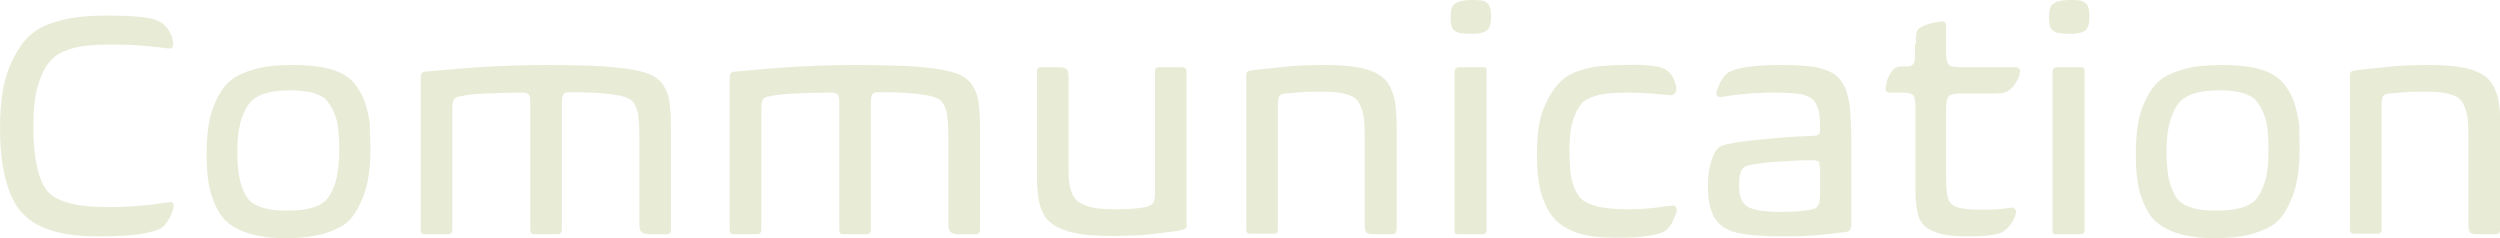 <?xml version="1.0" encoding="utf-8"?>
<!-- Generator: Adobe Illustrator 24.0.2, SVG Export Plug-In . SVG Version: 6.00 Build 0)  -->
<svg version="1.1"
	 id="Layer_1" xmlns:krita="http://krita.org/namespaces/svg/krita" xmlns:sodipodi="http://sodipodi.sourceforge.net/DTD/sodipodi-0.dtd"
	 xmlns="http://www.w3.org/2000/svg" xmlns:xlink="http://www.w3.org/1999/xlink" x="0px" y="0px" viewBox="0 0 561.5 53.5"
	 style="enable-background:new 0 0 561.5 53.5;" xml:space="preserve">
<style type="text/css">
	.st0{enable-background:new    ;}
	.st1{fill:#E8ECD7;}
</style>
<g class="st0">
	<path class="st1" d="M7.5,28.4c0,4.2,0.4,7.6,1.1,10.2c0.7,2.6,1.8,4.4,3.1,5.3c1.1,0.8,2.7,1.5,4.7,1.9c2,0.5,4.8,0.7,8.2,0.7
		c1.4,0,2.8,0,4.1-0.1c1.3-0.1,2.6-0.2,3.8-0.3c1.2-0.1,2.3-0.2,3.2-0.4c1-0.1,1.8-0.2,2.4-0.3c0.6-0.1,0.9,0.2,0.9,0.9
		c-0.1,0.8-0.4,1.8-1,2.8c-0.6,1.1-1.3,1.9-2.1,2.3c-0.8,0.4-2.3,0.8-4.5,1.2c-2.2,0.3-5.2,0.5-9.1,0.5c-4.2,0-7.6-0.4-10.3-1.2
		c-2.6-0.8-4.6-1.8-6-3.1c-0.8-0.7-1.6-1.5-2.3-2.6c-0.7-1.1-1.3-2.4-1.9-4.1c-0.5-1.6-1-3.5-1.3-5.7C0.2,34.4,0,31.8,0,28.9
		c0-5.9,0.7-10.5,2.1-13.8c1.4-3.4,3-5.8,4.9-7.4C7.7,7.1,8.6,6.5,9.6,6c1-0.5,2.2-0.9,3.6-1.3c1.4-0.4,2.9-0.7,4.7-0.9
		c1.8-0.2,3.8-0.3,6.1-0.3c3.1,0,5.6,0.1,7.6,0.3c2,0.2,3.5,0.6,4.3,1.1c0.5,0.2,0.9,0.6,1.3,1c0.4,0.4,0.7,0.9,0.9,1.3
		c0.3,0.5,0.5,0.9,0.6,1.4c0.1,0.5,0.2,0.9,0.2,1.2c0,0.3-0.1,0.5-0.2,0.8s-0.4,0.3-0.8,0.3c-1.5-0.2-3.3-0.4-5.4-0.6
		c-2.1-0.2-4.7-0.3-7.8-0.3c-3.6,0-6.3,0.3-8.2,0.8c-1.9,0.5-3.4,1.2-4.5,2.2c-1.3,1.1-2.4,2.9-3.2,5.4C7.9,20.8,7.5,24.1,7.5,28.4z
		"/>
	<path class="st1" d="M83.2,33.3c0,4.4-0.5,8-1.6,10.8c-1.1,2.8-2.3,4.7-3.7,5.9c-1.2,1-3,1.8-5.2,2.5c-2.2,0.6-5.1,1-8.5,1
		c-3.4,0-6.2-0.4-8.4-1.1c-2.2-0.7-3.9-1.7-5.1-2.8c-1.2-1.2-2.2-2.9-3-5.2c-0.9-2.3-1.3-5.6-1.3-9.9c0-4.4,0.5-8,1.6-10.7
		c1.1-2.7,2.4-4.7,4-5.9c1.3-1,3.1-1.8,5.3-2.4c2.2-0.6,5-0.9,8.3-0.9c3.5,0,6.3,0.3,8.5,0.9c2.2,0.6,3.8,1.5,5,2.7
		c0.6,0.6,1.1,1.3,1.6,2.1c0.5,0.8,1,1.8,1.4,3.1c0.4,1.2,0.7,2.7,1,4.4C83,29.2,83.2,31.1,83.2,33.3z M76.2,33.7
		c0-3.1-0.2-5.5-0.7-7.1c-0.5-1.6-1.2-2.9-2-3.9c-1.3-1.6-4.1-2.4-8.3-2.4c-2.2,0-4,0.2-5.4,0.6c-1.4,0.4-2.5,1-3.2,1.7
		c-0.9,0.8-1.6,2.1-2.3,3.9c-0.6,1.8-1,4.3-1,7.5c0,2.7,0.2,5,0.7,6.9c0.5,1.8,1.2,3.2,2,4.1c0.8,0.8,2,1.4,3.5,1.8
		c1.5,0.4,3.1,0.5,4.9,0.5c3.9,0,6.7-0.6,8.3-1.9c1-0.7,1.8-2.1,2.5-4C75.8,39.6,76.2,37,76.2,33.7z"/>
	<path class="st1" d="M123.3,14.6c4,0,7.4,0.1,10.2,0.2c2.8,0.1,5.2,0.4,7.1,0.6c1.9,0.3,3.4,0.6,4.6,1c1.2,0.4,2,0.9,2.7,1.5
		c0.6,0.5,1.1,1.1,1.4,1.8c0.4,0.6,0.7,1.4,0.9,2.3c0.2,0.9,0.3,1.9,0.4,3.2c0.1,1.2,0.1,2.7,0.1,4.4v22c0,0.7-0.3,1-0.9,1h-3.9
		c-0.9,0-1.5-0.2-1.8-0.5c-0.4-0.3-0.5-1-0.5-2.2V31.3c0-2.5-0.1-4.4-0.3-5.7c-0.2-1.2-0.7-2.2-1.3-2.9c-0.7-0.7-2.1-1.2-4.4-1.5
		c-2.3-0.3-5.6-0.5-9.8-0.5c-0.7,0-1.2,0.2-1.3,0.6c-0.2,0.4-0.3,0.9-0.3,1.7v28.5c0,0.7-0.3,1.1-0.9,1.1h-5.5
		c-0.5,0-0.7-0.4-0.7-1.1V23c0-0.8-0.1-1.4-0.3-1.7c-0.2-0.3-0.7-0.5-1.5-0.5c-3,0-5.7,0.1-8.1,0.2c-2.4,0.1-4.3,0.3-5.6,0.6
		c-0.8,0.1-1.3,0.3-1.6,0.6c-0.2,0.3-0.4,1-0.4,2.1v27.2c0,0.7-0.3,1.1-0.9,1.1h-5.4c-0.5,0-0.8-0.3-0.8-1V17.1c0-0.5,0.3-0.9,0.9-1
		c3.5-0.3,7.5-0.7,12.1-1C112.1,14.8,117.4,14.6,123.3,14.6z"/>
	<path class="st1" d="M192.7,14.6c4,0,7.4,0.1,10.2,0.2c2.8,0.1,5.2,0.4,7.1,0.6c1.9,0.3,3.4,0.6,4.6,1c1.2,0.4,2,0.9,2.7,1.5
		c0.6,0.5,1.1,1.1,1.4,1.8c0.4,0.6,0.7,1.4,0.9,2.3c0.2,0.9,0.3,1.9,0.4,3.2c0.1,1.2,0.1,2.7,0.1,4.4v22c0,0.7-0.3,1-0.9,1h-3.9
		c-0.9,0-1.5-0.2-1.8-0.5c-0.4-0.3-0.5-1-0.5-2.2V31.3c0-2.5-0.1-4.4-0.3-5.7c-0.2-1.2-0.7-2.2-1.3-2.9c-0.7-0.7-2.1-1.2-4.4-1.5
		c-2.3-0.3-5.6-0.5-9.8-0.5c-0.7,0-1.2,0.2-1.3,0.6c-0.2,0.4-0.3,0.9-0.3,1.7v28.5c0,0.7-0.3,1.1-0.9,1.1h-5.5
		c-0.5,0-0.7-0.4-0.7-1.1V23c0-0.8-0.1-1.4-0.3-1.7c-0.2-0.3-0.7-0.5-1.5-0.5c-3,0-5.7,0.1-8.1,0.2c-2.4,0.1-4.3,0.3-5.6,0.6
		c-0.8,0.1-1.3,0.3-1.6,0.6c-0.2,0.3-0.4,1-0.4,2.1v27.2c0,0.7-0.3,1.1-0.9,1.1h-5.4c-0.5,0-0.8-0.3-0.8-1V17.1c0-0.5,0.3-0.9,0.9-1
		c3.5-0.3,7.5-0.7,12.1-1C181.4,14.8,186.7,14.6,192.7,14.6z"/>
	<path class="st1" d="M266.6,50.5c0,0.6-0.3,0.9-1,1.1c-0.8,0.2-1.8,0.4-3,0.5c-1.2,0.2-2.5,0.3-3.9,0.5c-1.4,0.1-2.9,0.3-4.4,0.3
		c-1.5,0.1-3.1,0.1-4.6,0.1c-4,0-7.1-0.3-9.3-0.9c-2.2-0.6-3.9-1.5-5-2.6c-0.5-0.5-0.9-1.1-1.2-1.8c-0.3-0.6-0.6-1.4-0.8-2.3
		c-0.2-0.9-0.3-1.9-0.4-3c-0.1-1.1-0.1-2.5-0.1-4V16c0-0.6,0.3-0.9,0.8-0.9h4.1c0.9,0,1.5,0.2,1.8,0.5c0.3,0.3,0.4,0.9,0.4,1.7v20.4
		c0,2,0.1,3.6,0.4,4.6c0.3,1.1,0.7,1.9,1.2,2.5c0.7,0.7,1.7,1.2,3,1.6c1.3,0.4,3.2,0.6,5.5,0.6c1.4,0,2.7,0,4-0.1
		c1.3-0.1,2.3-0.2,3.1-0.4c0.8-0.1,1.4-0.4,1.7-0.8c0.3-0.4,0.5-1.1,0.5-2.1V16c0-0.6,0.3-0.9,0.9-0.9h5.2c0.7,0,1,0.4,1,1.1V50.5z"
		/>
	<path class="st1" d="M313.6,51.7c0,0.6-0.3,0.9-0.9,0.9h-4.4c-0.8,0-1.3-0.2-1.5-0.5c-0.2-0.3-0.3-0.9-0.3-1.7V30.4
		c0-2.3-0.1-4-0.4-5.1c-0.3-1.1-0.7-2-1.2-2.7c-0.6-0.7-1.5-1.2-2.7-1.5c-1.2-0.3-2.8-0.5-5-0.5c-1.9,0-3.5,0-4.8,0.1
		c-1.3,0.1-2.5,0.2-3.6,0.3c-0.8,0.1-1.3,0.3-1.5,0.6c-0.2,0.3-0.3,1.1-0.3,2.2v27.7c0,0.7-0.3,1-0.9,1h-5.3c-0.6,0-0.9-0.3-0.9-1
		V16.8c0-0.5,0.3-0.9,1-1c2-0.2,4.5-0.5,7.5-0.8s6-0.4,9.2-0.4c3.8,0,6.7,0.3,8.7,0.8c2,0.5,3.6,1.3,4.7,2.4c1,1,1.6,2.3,2.1,4
		c0.4,1.6,0.6,4,0.6,7.1V51.7z"/>
	<path class="st1" d="M334.9,3.7c0,1.6-0.3,2.7-1,3.2c-0.5,0.3-1.1,0.5-1.8,0.6c-0.7,0.1-1.3,0.1-1.8,0.1c-1.8,0-3-0.2-3.6-0.7
		c-0.6-0.4-0.9-1.4-0.9-2.9c0-1.7,0.3-2.8,1-3.2c0.4-0.3,0.9-0.5,1.5-0.6c0.6-0.1,1.3-0.2,2.2-0.2s1.5,0,2.2,0.1
		c0.6,0.1,1.1,0.3,1.3,0.6c0.3,0.2,0.6,0.6,0.7,1.2C334.9,2.4,334.9,3,334.9,3.7z M333.9,51.6c0,0.7-0.3,1-0.9,1h-5.5
		c-0.4,0-0.6-0.1-0.7-0.2c-0.1-0.1-0.1-0.4-0.1-0.8V16.1c0-0.7,0.4-1,1.1-1h5.3c0.4,0,0.6,0.1,0.7,0.2c0.1,0.1,0.1,0.4,0.1,0.8V51.6
		z"/>
	<path class="st1" d="M374.2,15.7c0.7,0.4,1.3,1.1,1.7,2c0.4,0.9,0.6,1.7,0.6,2.4c0,0.4-0.2,0.7-0.5,1c-0.3,0.3-0.6,0.3-0.8,0.3
		c-1.2-0.1-2.7-0.3-4.2-0.4c-1.6-0.1-3.4-0.2-5.4-0.2c-2.7,0-4.9,0.2-6.4,0.5c-1.6,0.4-2.7,0.9-3.5,1.5c-0.9,0.8-1.7,2.1-2.3,3.9
		c-0.6,1.8-0.9,4.1-0.9,7c0,3.3,0.2,5.8,0.7,7.4s1.2,2.9,2.1,3.7c1.7,1.4,5,2.2,9.9,2.2c2.4,0,4.5-0.1,6.1-0.3
		c1.6-0.2,3-0.4,4.2-0.5c0.2-0.1,0.5-0.1,0.7,0.1s0.4,0.4,0.4,0.8s-0.1,0.7-0.3,1.2c-0.2,0.5-0.4,0.9-0.6,1.4
		c-0.2,0.5-0.5,0.9-0.9,1.4c-0.3,0.4-0.7,0.7-1,0.9c-0.7,0.4-1.9,0.7-3.8,1c-1.8,0.3-4.1,0.4-6.9,0.4c-3.5,0-6.2-0.3-8.2-0.9
		c-2-0.6-3.7-1.5-5-2.6c-1.4-1.2-2.5-3-3.4-5.4s-1.3-5.8-1.3-10.2c0-4.2,0.5-7.6,1.6-10.2c1.1-2.6,2.4-4.6,3.9-6
		c1.2-1.1,3-2,5.2-2.6c2.2-0.6,5.1-0.9,8.7-0.9C369.7,14.4,372.9,14.8,374.2,15.7z"/>
	<path class="st1" d="M415.7,51c0,0.6-0.4,1-1.1,1.1c-1.7,0.2-3.8,0.5-6.2,0.7c-2.4,0.2-5.1,0.3-8,0.3c-2.2,0-4.1-0.1-5.7-0.2
		c-1.6-0.1-2.9-0.3-4-0.5c-1.1-0.2-2-0.5-2.7-0.9c-0.7-0.3-1.3-0.7-1.8-1.2c-0.8-0.8-1.5-1.8-1.9-3.2c-0.5-1.4-0.7-3.2-0.7-5.3
		c0-2.1,0.2-3.9,0.7-5.5c0.5-1.6,1.1-2.7,1.9-3.3c0.5-0.3,1.4-0.6,2.7-0.8c1.3-0.3,3-0.5,4.9-0.7c1.9-0.2,4.1-0.4,6.4-0.6
		c2.4-0.2,4.8-0.3,7.3-0.4c0.9,0,1.3-0.5,1.3-1.4c0-2-0.1-3.5-0.4-4.5c-0.3-1-0.7-1.8-1.3-2.3c-0.7-0.6-1.7-1-3-1.2
		c-1.3-0.2-3.3-0.3-5.9-0.3c-1,0-2.1,0-3.1,0.1c-1.1,0-2.1,0.1-3.2,0.2c-1,0.1-2,0.2-2.9,0.3c-0.9,0.1-1.7,0.3-2.4,0.4
		c-0.2,0-0.5,0-0.7-0.1c-0.2-0.1-0.4-0.4-0.4-0.7c0-0.3,0.1-0.7,0.3-1.2c0.2-0.5,0.4-0.9,0.6-1.4c0.3-0.5,0.6-0.9,0.9-1.3
		c0.3-0.4,0.7-0.7,1-0.9c0.9-0.5,2.3-0.9,4.4-1.2s4.6-0.4,7.6-0.4c3.6,0,6.4,0.2,8.4,0.7c1.9,0.5,3.3,1.2,4.2,2.1
		c0.4,0.5,0.8,1,1.2,1.7c0.4,0.6,0.7,1.5,0.9,2.5c0.3,1,0.5,2.3,0.6,3.9c0.1,1.6,0.2,3.6,0.2,5.9V51z M408.7,37.4
		c0-0.7-0.1-1.1-0.4-1.2c-0.3-0.1-0.6-0.2-1-0.2c-1.3,0-2.9,0-4.5,0.1c-1.7,0.1-3.3,0.2-4.8,0.3c-1.5,0.1-2.9,0.3-4,0.5
		c-1.2,0.2-1.9,0.4-2.2,0.6c-0.4,0.3-0.7,0.7-0.9,1.4c-0.2,0.6-0.3,1.5-0.3,2.7c0,2.3,0.5,3.7,1.5,4.5c0.5,0.5,1.4,0.8,2.6,1.1
		c1.2,0.2,3,0.4,5.3,0.4c2.2,0,4-0.1,5.4-0.3c1.4-0.2,2.3-0.4,2.6-0.7c0.2-0.2,0.4-0.6,0.6-1c0.1-0.4,0.2-1.2,0.2-2.4V37.4z"/>
	<path class="st1" d="M430.3,9.9c0-1,0-1.7,0.1-2.2c0.1-0.5,0.2-0.9,0.4-1.1c0.3-0.3,0.9-0.7,1.7-1c0.9-0.3,2-0.6,3.5-0.8
		c0.3,0,0.5,0,0.8,0.2c0.2,0.2,0.3,0.5,0.3,0.9v5.2c0,0.9,0,1.6,0.1,2.2s0.2,0.9,0.5,1.2c0.2,0.3,0.6,0.4,1.2,0.5
		c0.5,0.1,1.2,0.1,2.1,0.1h11.6c0.7,0,1.1,0.3,1.1,0.9c0,0.4-0.1,0.9-0.3,1.4c-0.2,0.5-0.5,0.9-0.8,1.4s-0.6,0.8-0.9,1.1
		c-0.3,0.3-0.6,0.5-0.8,0.6c-0.4,0.2-0.8,0.3-1.1,0.4c-0.4,0-0.9,0.1-1.6,0.1h-7.8c-1.4,0-2.3,0.2-2.7,0.6c-0.4,0.4-0.6,1.3-0.6,2.7
		v15.3c0,2.1,0.1,3.5,0.3,4.4c0.2,0.9,0.5,1.5,1,1.9c0.5,0.4,1.2,0.7,2.2,0.9c1,0.2,2.4,0.3,4.1,0.3c1.4,0,2.7,0,3.9-0.1
		c1.2-0.1,2.2-0.2,3.1-0.4c0.2,0,0.5,0,0.7,0.2c0.2,0.2,0.4,0.4,0.4,0.7c0,0.4-0.1,0.9-0.3,1.3c-0.2,0.5-0.4,0.9-0.7,1.3
		s-0.6,0.8-1,1.2c-0.4,0.3-0.7,0.6-1,0.8c-0.5,0.3-1.4,0.5-2.6,0.7c-1.2,0.2-3,0.3-5.3,0.3c-2.5,0-4.6-0.2-6.1-0.6s-2.7-1-3.5-1.7
		c-0.4-0.4-0.7-0.8-1-1.3s-0.5-1.1-0.6-1.8c-0.2-0.7-0.3-1.6-0.4-2.6c-0.1-1-0.1-2.3-0.1-3.9V24c0-1.5-0.2-2.4-0.6-2.7
		c-0.4-0.3-1.1-0.5-2.2-0.5h-3.1c-0.3,0-0.5-0.1-0.6-0.3c-0.1-0.2-0.2-0.3-0.2-0.5c0-0.4,0.1-0.9,0.2-1.4c0.1-0.5,0.3-1,0.5-1.4
		c0.2-0.4,0.4-0.8,0.7-1.2c0.2-0.3,0.5-0.6,0.7-0.7c0.5-0.2,1.1-0.4,1.9-0.4h1.1c1,0,1.5-0.7,1.5-2V9.9z"/>
	<path class="st1" d="M469.3,3.7c0,1.6-0.3,2.7-1,3.2c-0.5,0.3-1.1,0.5-1.8,0.6c-0.7,0.1-1.3,0.1-1.8,0.1c-1.8,0-3-0.2-3.6-0.7
		c-0.6-0.4-0.9-1.4-0.9-2.9c0-1.7,0.3-2.8,1-3.2c0.4-0.3,0.9-0.5,1.5-0.6c0.6-0.1,1.3-0.2,2.2-0.2s1.5,0,2.2,0.1
		c0.6,0.1,1.1,0.3,1.3,0.6c0.3,0.2,0.6,0.6,0.7,1.2C469.2,2.4,469.3,3,469.3,3.7z M468.2,51.6c0,0.7-0.3,1-0.9,1h-5.5
		c-0.4,0-0.6-0.1-0.7-0.2c-0.1-0.1-0.1-0.4-0.1-0.8V16.1c0-0.7,0.4-1,1.1-1h5.3c0.4,0,0.6,0.1,0.7,0.2c0.1,0.1,0.1,0.4,0.1,0.8V51.6
		z"/>
	<path class="st1" d="M516.5,33.3c0,4.4-0.5,8-1.6,10.8c-1.1,2.8-2.3,4.7-3.7,5.9c-1.2,1-3,1.8-5.2,2.5c-2.2,0.6-5.1,1-8.5,1
		c-3.4,0-6.2-0.4-8.4-1.1c-2.2-0.7-3.9-1.7-5.1-2.8c-1.2-1.2-2.2-2.9-3-5.2c-0.9-2.3-1.3-5.6-1.3-9.9c0-4.4,0.5-8,1.6-10.7
		c1.1-2.7,2.4-4.7,4-5.9c1.3-1,3.1-1.8,5.3-2.4c2.2-0.6,5-0.9,8.3-0.9c3.5,0,6.3,0.3,8.5,0.9c2.2,0.6,3.8,1.5,5,2.7
		c0.6,0.6,1.1,1.3,1.6,2.1c0.5,0.8,1,1.8,1.4,3.1c0.4,1.2,0.7,2.7,1,4.4C516.4,29.2,516.5,31.1,516.5,33.3z M509.5,33.7
		c0-3.1-0.2-5.5-0.7-7.1c-0.5-1.6-1.2-2.9-2-3.9c-1.3-1.6-4.1-2.4-8.3-2.4c-2.2,0-4,0.2-5.4,0.6c-1.4,0.4-2.5,1-3.2,1.7
		c-0.9,0.8-1.6,2.1-2.3,3.9c-0.6,1.8-1,4.3-1,7.5c0,2.7,0.2,5,0.7,6.9c0.5,1.8,1.2,3.2,2,4.1c0.8,0.8,2,1.4,3.5,1.8
		c1.5,0.4,3.1,0.5,4.9,0.5c3.9,0,6.7-0.6,8.3-1.9c1-0.7,1.8-2.1,2.5-4C509.2,39.6,509.5,37,509.5,33.7z"/>
	<path class="st1" d="M561.5,51.7c0,0.6-0.3,0.9-0.9,0.9h-4.4c-0.8,0-1.3-0.2-1.5-0.5c-0.2-0.3-0.3-0.9-0.3-1.7V30.4
		c0-2.3-0.1-4-0.4-5.1c-0.3-1.1-0.7-2-1.2-2.7c-0.6-0.7-1.5-1.2-2.7-1.5c-1.2-0.3-2.8-0.5-5-0.5c-1.9,0-3.5,0-4.8,0.1
		c-1.3,0.1-2.5,0.2-3.6,0.3c-0.8,0.1-1.3,0.3-1.5,0.6c-0.2,0.3-0.3,1.1-0.3,2.2v27.7c0,0.7-0.3,1-0.9,1h-5.3c-0.6,0-0.9-0.3-0.9-1
		V16.8c0-0.5,0.3-0.9,1-1c2-0.2,4.5-0.5,7.5-0.8s6-0.4,9.2-0.4c3.8,0,6.7,0.3,8.7,0.8c2,0.5,3.6,1.3,4.7,2.4c1,1,1.6,2.3,2.1,4
		c0.4,1.6,0.6,4,0.6,7.1V51.7z"/>
</g>
</svg>
